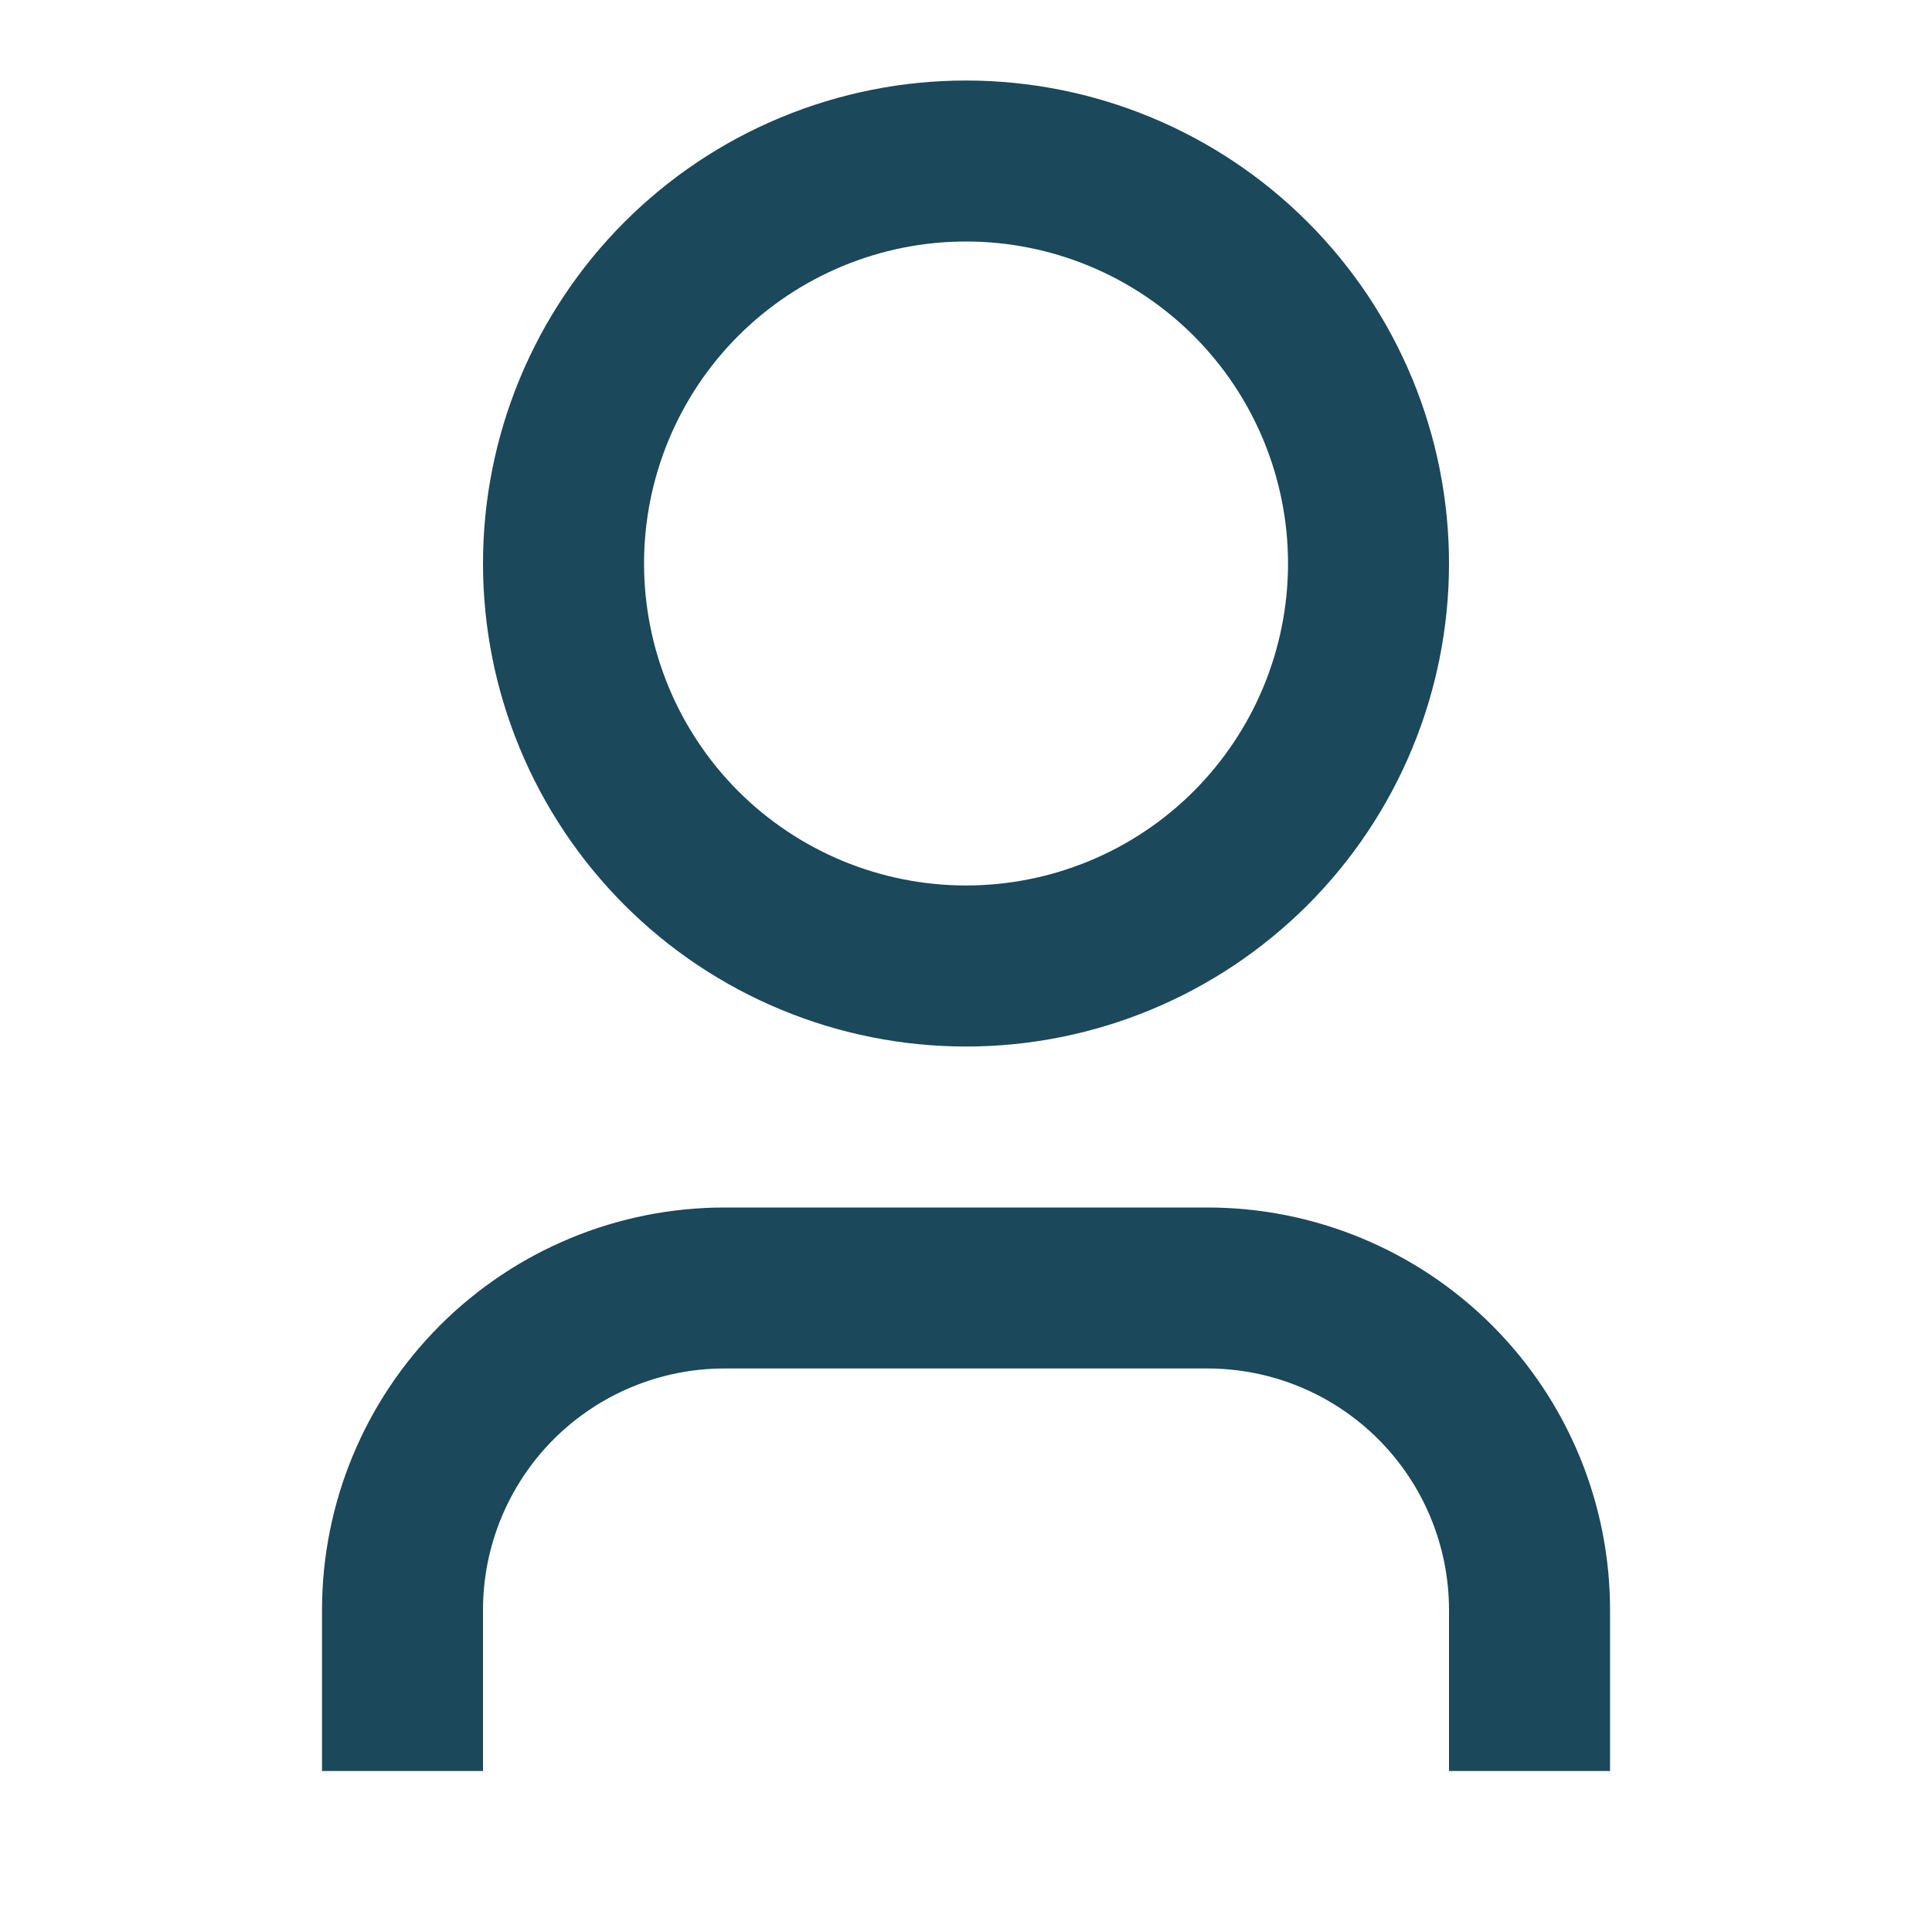 <svg width="28" height="28" viewBox="0 0 28 28" fill="none" xmlns="http://www.w3.org/2000/svg">
<g id="user-3-line (1)" clip-path="url(#clip0_49_110)">
<g id="Group">
<path id="Vector" d="M23.334 25.667H21V23.333C21 22.405 20.632 21.515 19.975 20.858C19.319 20.202 18.429 19.833 17.5 19.833H10.5C9.572 19.833 8.682 20.202 8.025 20.858C7.369 21.515 7 22.405 7 23.333V25.667H4.667V23.333C4.667 21.786 5.282 20.303 6.376 19.209C7.47 18.115 8.953 17.5 10.5 17.5H17.5C19.047 17.5 20.531 18.115 21.625 19.209C22.719 20.303 23.334 21.786 23.334 23.333V25.667ZM14 15.167C13.081 15.167 12.171 14.986 11.322 14.634C10.472 14.282 9.701 13.767 9.051 13.117C8.401 12.466 7.885 11.695 7.533 10.845C7.181 9.996 7 9.086 7 8.167C7 7.247 7.181 6.337 7.533 5.488C7.885 4.639 8.401 3.867 9.051 3.217C9.701 2.567 10.472 2.051 11.322 1.7C12.171 1.348 13.081 1.167 14 1.167C15.857 1.167 17.637 1.904 18.95 3.217C20.263 4.53 21 6.31 21 8.167C21 10.023 20.263 11.804 18.95 13.117C17.637 14.429 15.857 15.167 14 15.167ZM14 12.833C15.238 12.833 16.425 12.342 17.3 11.467C18.175 10.591 18.667 9.404 18.667 8.167C18.667 6.929 18.175 5.742 17.3 4.867C16.425 3.992 15.238 3.5 14 3.5C12.763 3.5 11.576 3.992 10.7 4.867C9.825 5.742 9.334 6.929 9.334 8.167C9.334 9.404 9.825 10.591 10.7 11.467C11.576 12.342 12.763 12.833 14 12.833Z" fill="#1B485A"/>
</g>
</g>
<defs>
<clipPath id="clip0_49_110">
<rect width="28" height="28" fill="white"/>
</clipPath>
</defs>
</svg>
